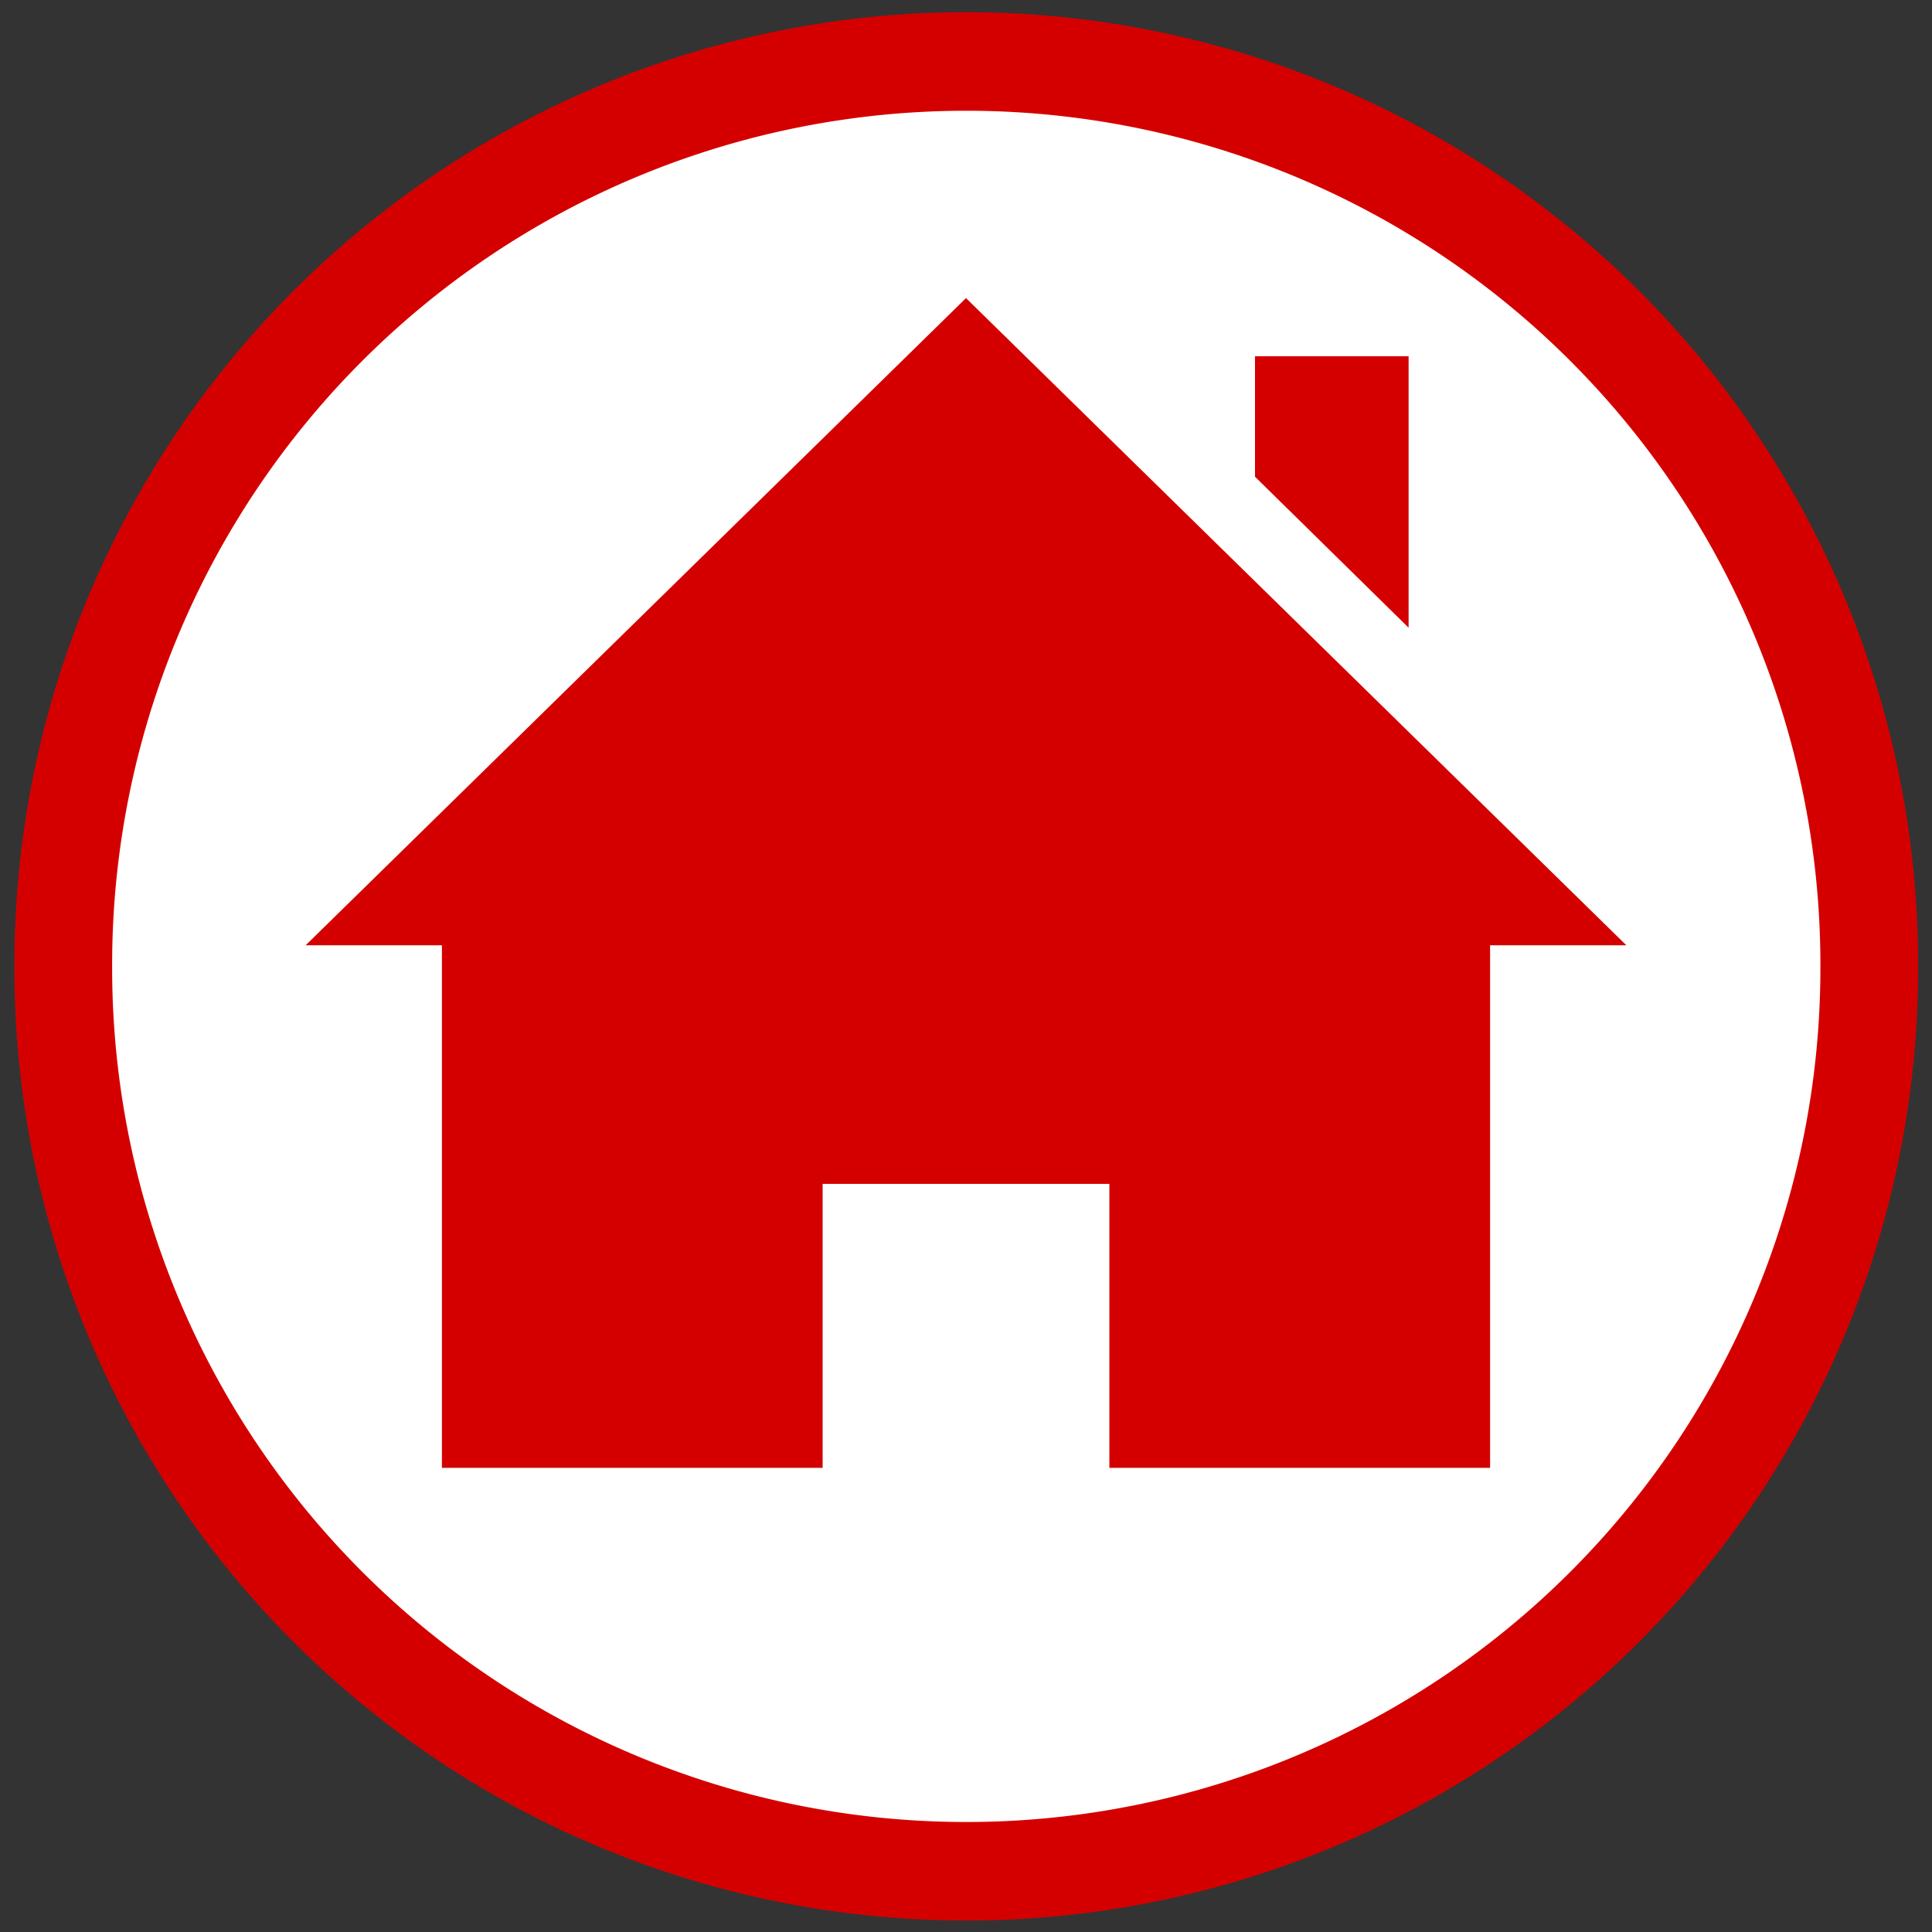 <?xml version="1.0" encoding="UTF-8" standalone="no"?>
<!-- Created with Inkscape (http://www.inkscape.org/) -->

<svg
   xmlns:dc="http://purl.org/dc/elements/1.1/"
   xmlns:cc="http://creativecommons.org/ns#"
   xmlns:rdf="http://www.w3.org/1999/02/22-rdf-syntax-ns#"
   xmlns:svg="http://www.w3.org/2000/svg"
   xmlns="http://www.w3.org/2000/svg"
   xmlns:sodipodi="http://sodipodi.sourceforge.net/DTD/sodipodi-0.dtd"
   xmlns:inkscape="http://www.inkscape.org/namespaces/inkscape"
   width="512"
   height="512"
   id="svg2"
   version="1.1"
   inkscape:version="0.48.4 r9939"
   sodipodi:docname="circle_house_black.svg">
  <rect width="100%" height="100%" fill="#333333" stroke="none"/>
  <defs
     id="defs4" />
  <sodipodi:namedview
     id="base"
     pagecolor="#ffffff"
     bordercolor="#666666"
     borderopacity="1.0"
     inkscape:pageopacity="0.0"
     inkscape:pageshadow="2"
     inkscape:zoom="0.98994949"
     inkscape:cx="172.61689"
     inkscape:cy="330.97126"
     inkscape:document-units="px"
     inkscape:current-layer="layer1"
     showgrid="false"
     inkscape:window-width="1920"
     inkscape:window-height="1137"
     inkscape:window-x="1912"
     inkscape:window-y="-8"
     inkscape:window-maximized="1" />
  <g
     inkscape:label="Layer 1"
     inkscape:groupmode="layer"
     id="layer1"
     transform="translate(0,-540.362)">
    <g
       id="g3801">
      <path
         transform="matrix(0.963,0,0,0.971,5.095,546.485)"
         d="m 509.117,257.442 a 248.498,246.477 0 1 1 -496.995,0 248.498,246.477 0 1 1 496.995,0 z"
         sodipodi:ry="246.47722"
         sodipodi:rx="248.49753"
         sodipodi:cy="257.44156"
         sodipodi:cx="260.61935"
         id="path2985"
         style="fill:#ffffff;fill-opacity:1;fill-rule:evenodd;stroke:#d40000;stroke-width:26.897;stroke-miterlimit:4;stroke-opacity:1;stroke-dasharray:none"
         sodipodi:type="arc" />
      <path
         style="fill:#d40000"
         inkscape:connector-curvature="0"
         id="home-4-icon"
         d="M 394.889,790.872 V 929.362 H 293.995 v -75.264 h -75.99 v 75.264 H 117.11 V 790.872 H 81 L 256,619.362 431,790.873 H 394.889 z M 373.294,634.777 h -40.706 v 31.921 l 40.706,40.013 v -71.934 z" />
    </g>
  </g>
</svg>
